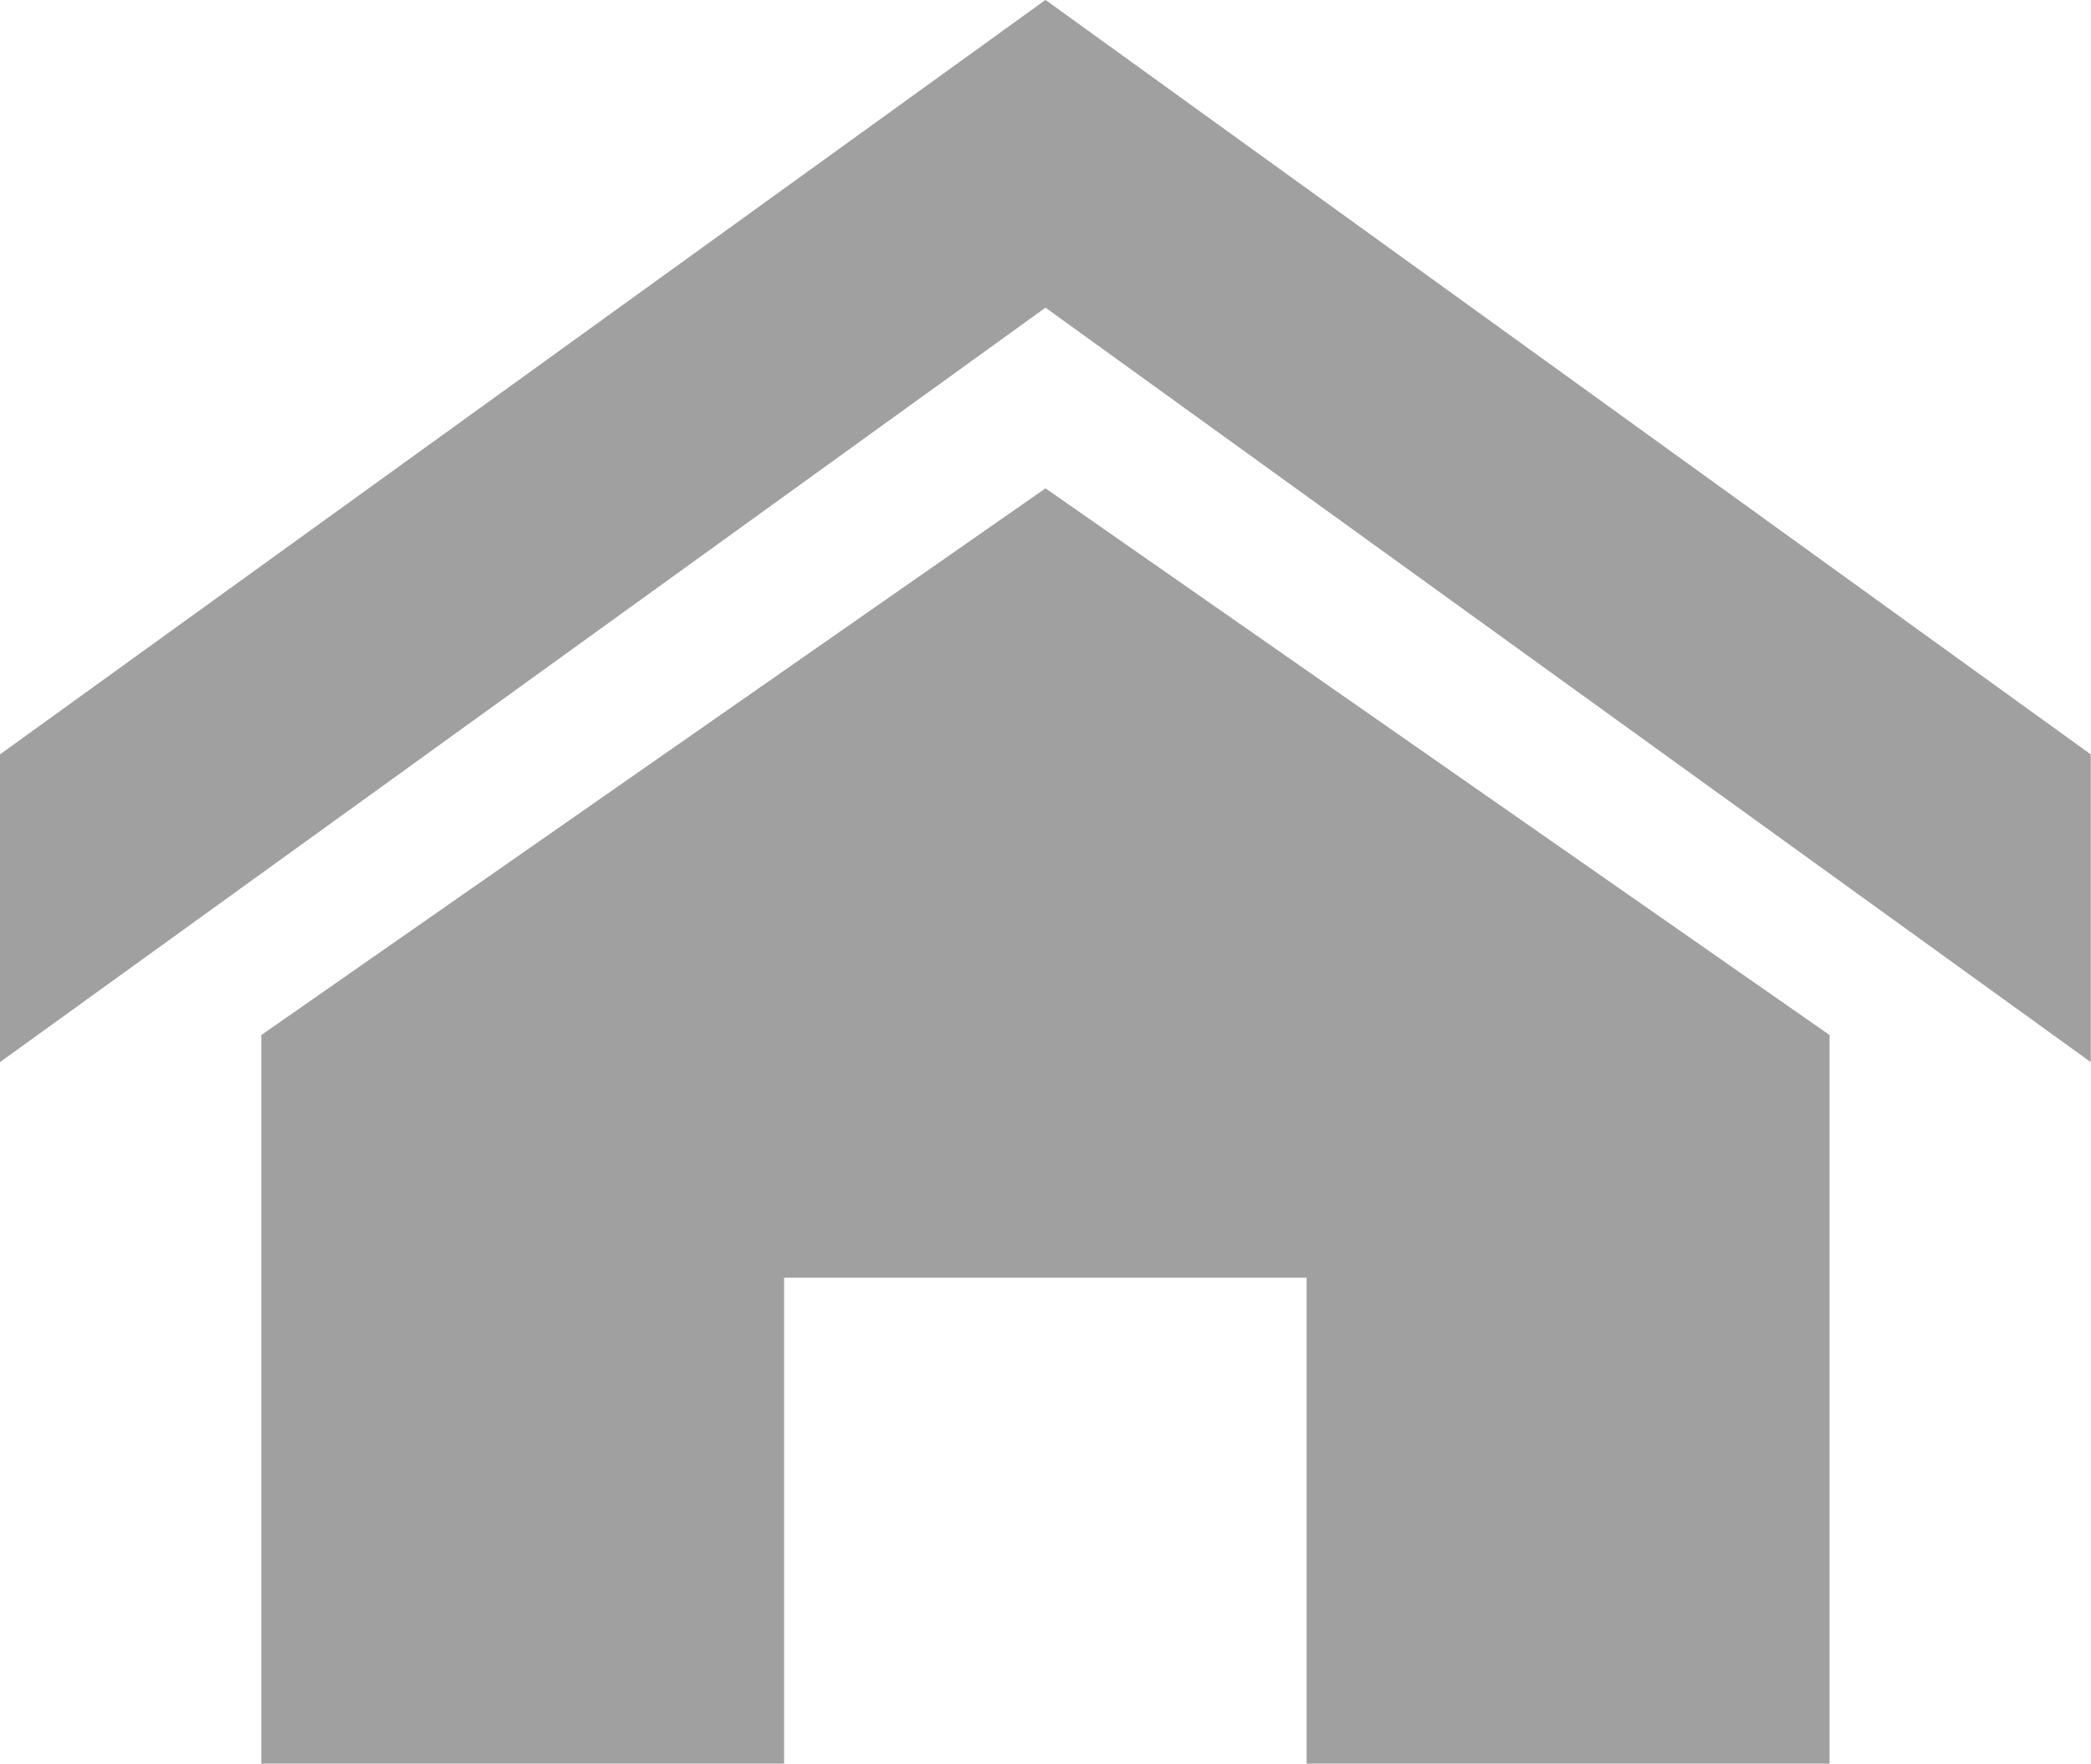 <svg xmlns="http://www.w3.org/2000/svg" width="25.332" height="21.366" viewBox="0 0 25.332 21.366">
  <path id="Icon_metro-home" data-name="Icon metro-home" d="M27.9,15.728,15.237,6.588,2.571,15.728V12l12.666-9.14L27.9,12ZM24.736,15.4v8.831H18.4V18.34H12.07v5.888H5.737V15.4l9.5-6.623Z" transform="translate(-2.571 -2.861)" fill="#a0a0a0"/>
</svg>

